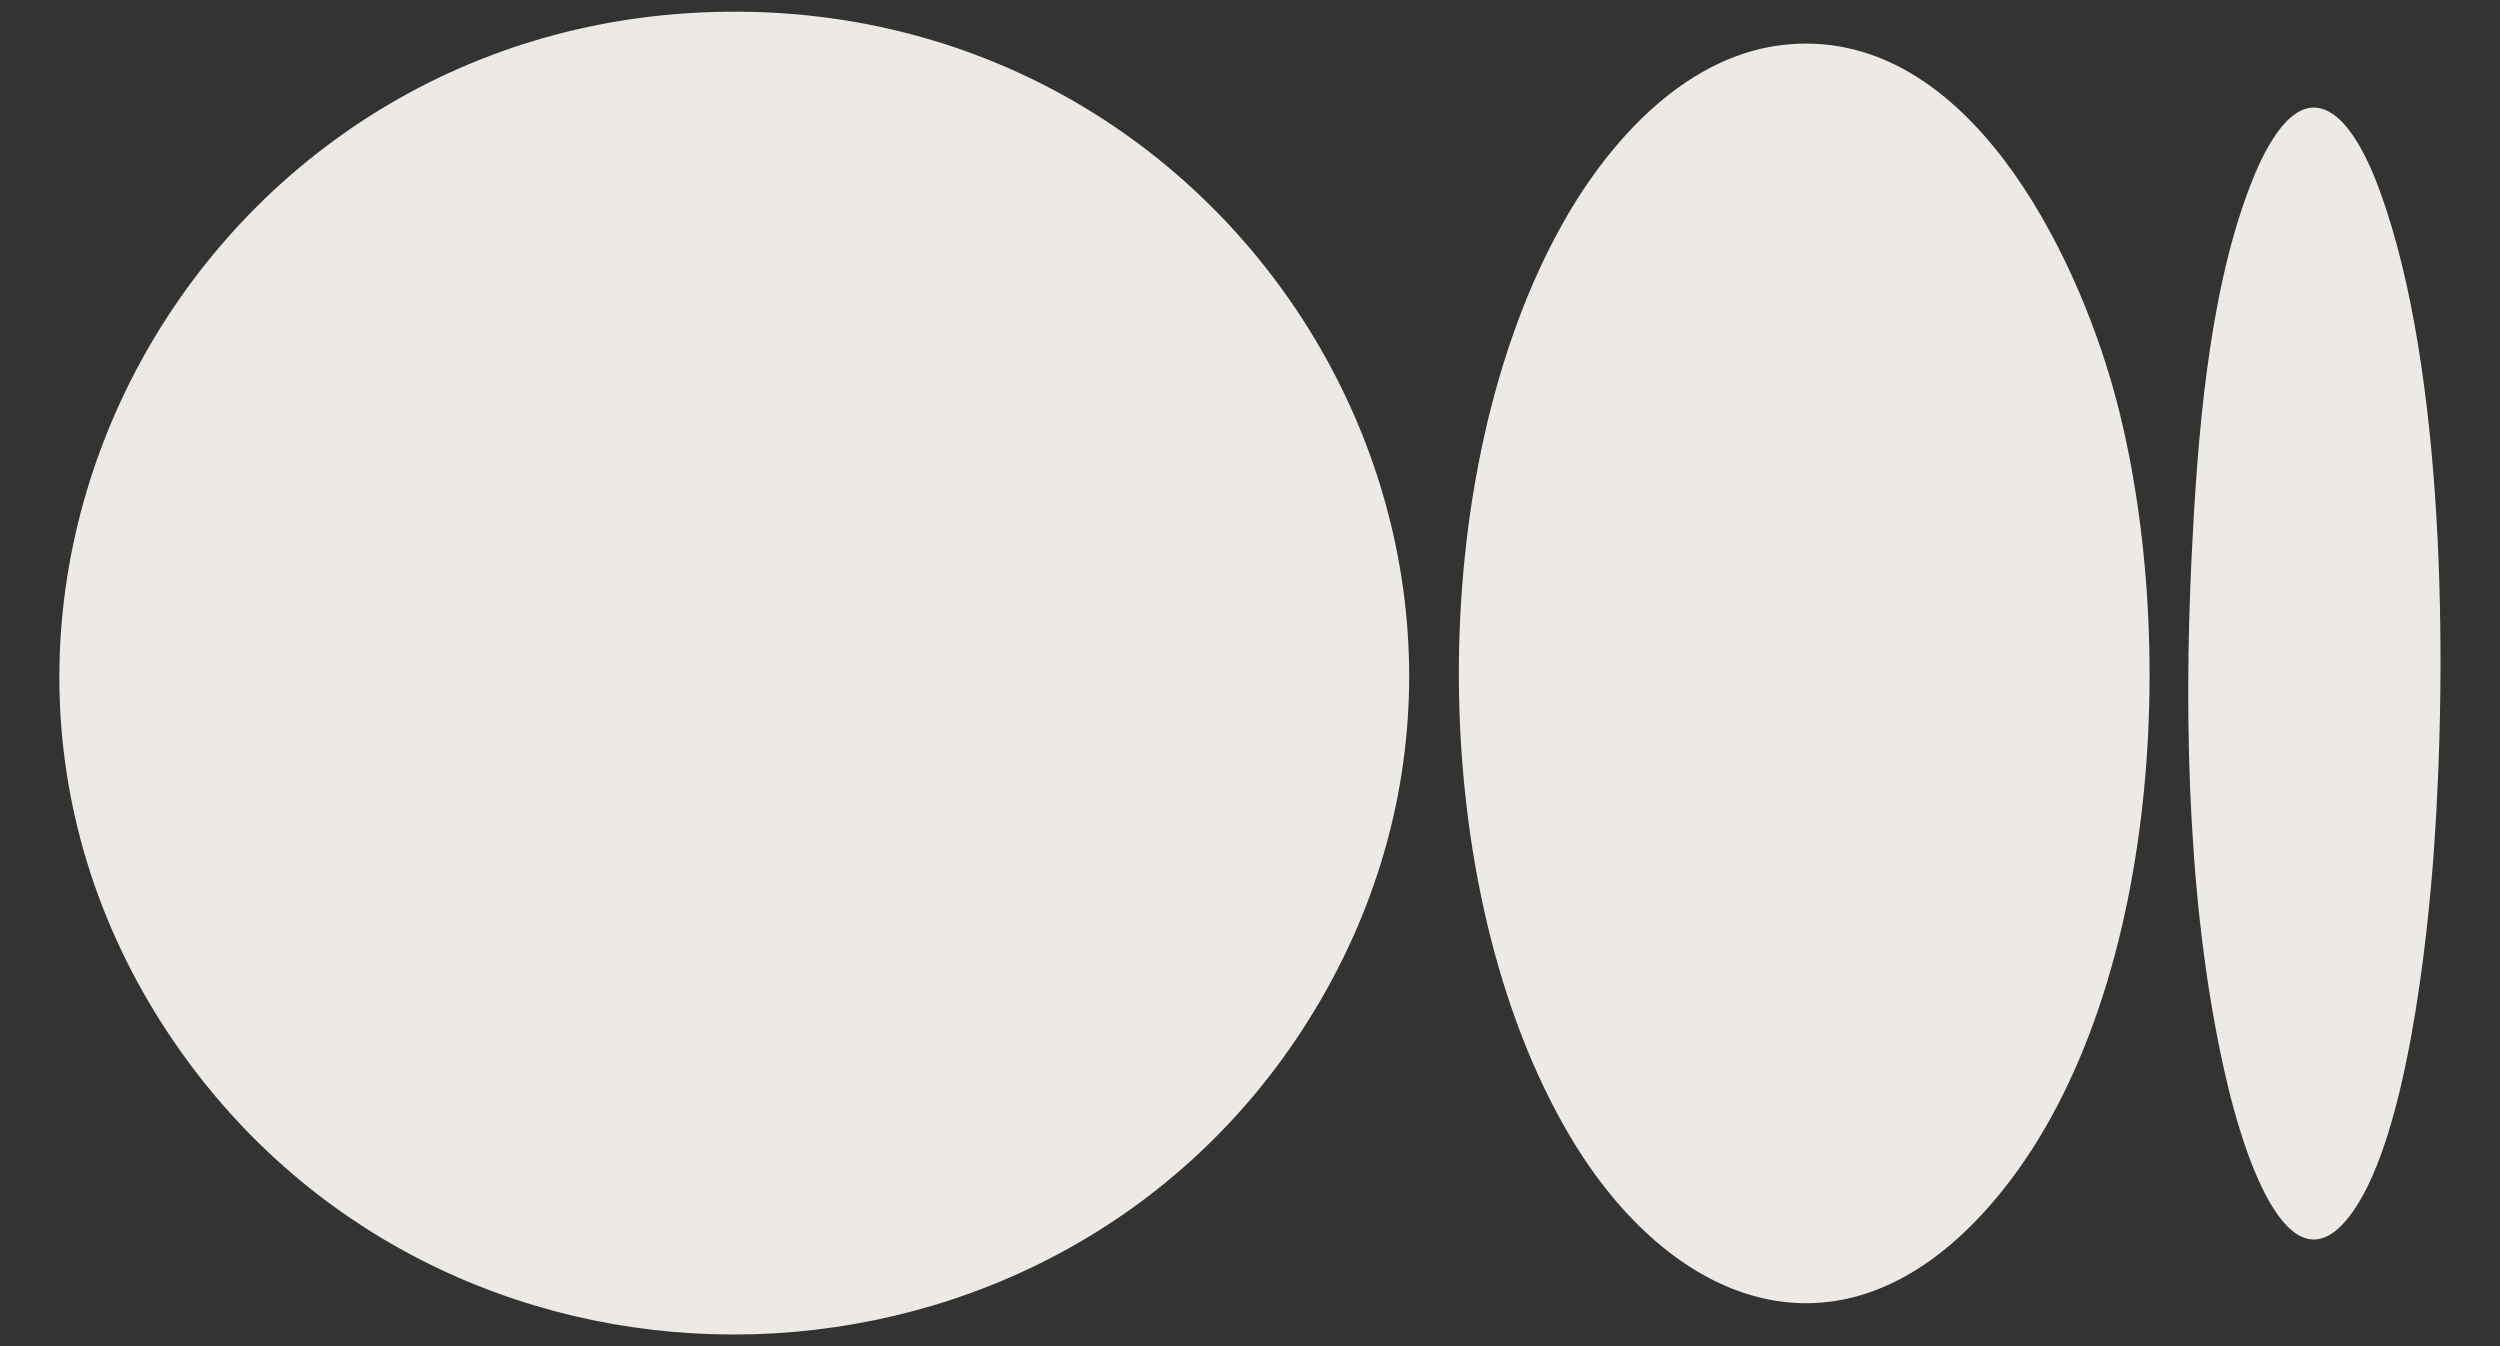 <svg width="26" height="14" viewBox="0 0 26 14" fill="none" xmlns="http://www.w3.org/2000/svg">
<rect x="0" y="0" width="26" height="14" fill="#333333" stroke="none"/>
<path d="M7.552 0.122C13.047 0.057 16.506 6.001 13.604 10.617C10.966 14.811 4.79 14.998 1.899 10.962C-1.344 6.433 1.943 0.187 7.552 0.122Z" fill="#EDEAE5"/>
<path d="M18.616 0.46C20.471 0.314 21.589 2.627 21.989 4.082C22.677 6.585 22.483 10.543 20.661 12.576C19.126 14.29 17.367 13.567 16.331 11.822C14.804 9.25 14.792 4.911 16.259 2.312C16.741 1.457 17.555 0.543 18.616 0.46V0.46Z" fill="#EDEAE5"/>
<path d="M24.057 1.119C24.407 1.112 24.655 1.724 24.753 1.993C25.426 3.843 25.452 6.852 25.315 8.811C25.246 9.792 25.032 11.781 24.481 12.585C23.777 13.611 23.282 11.766 23.169 11.291C22.756 9.564 22.708 7.55 22.793 5.785C22.852 4.578 22.962 3.09 23.392 1.958C23.489 1.701 23.73 1.126 24.057 1.119H24.057Z" fill="#EDEAE5"/>
</svg>
